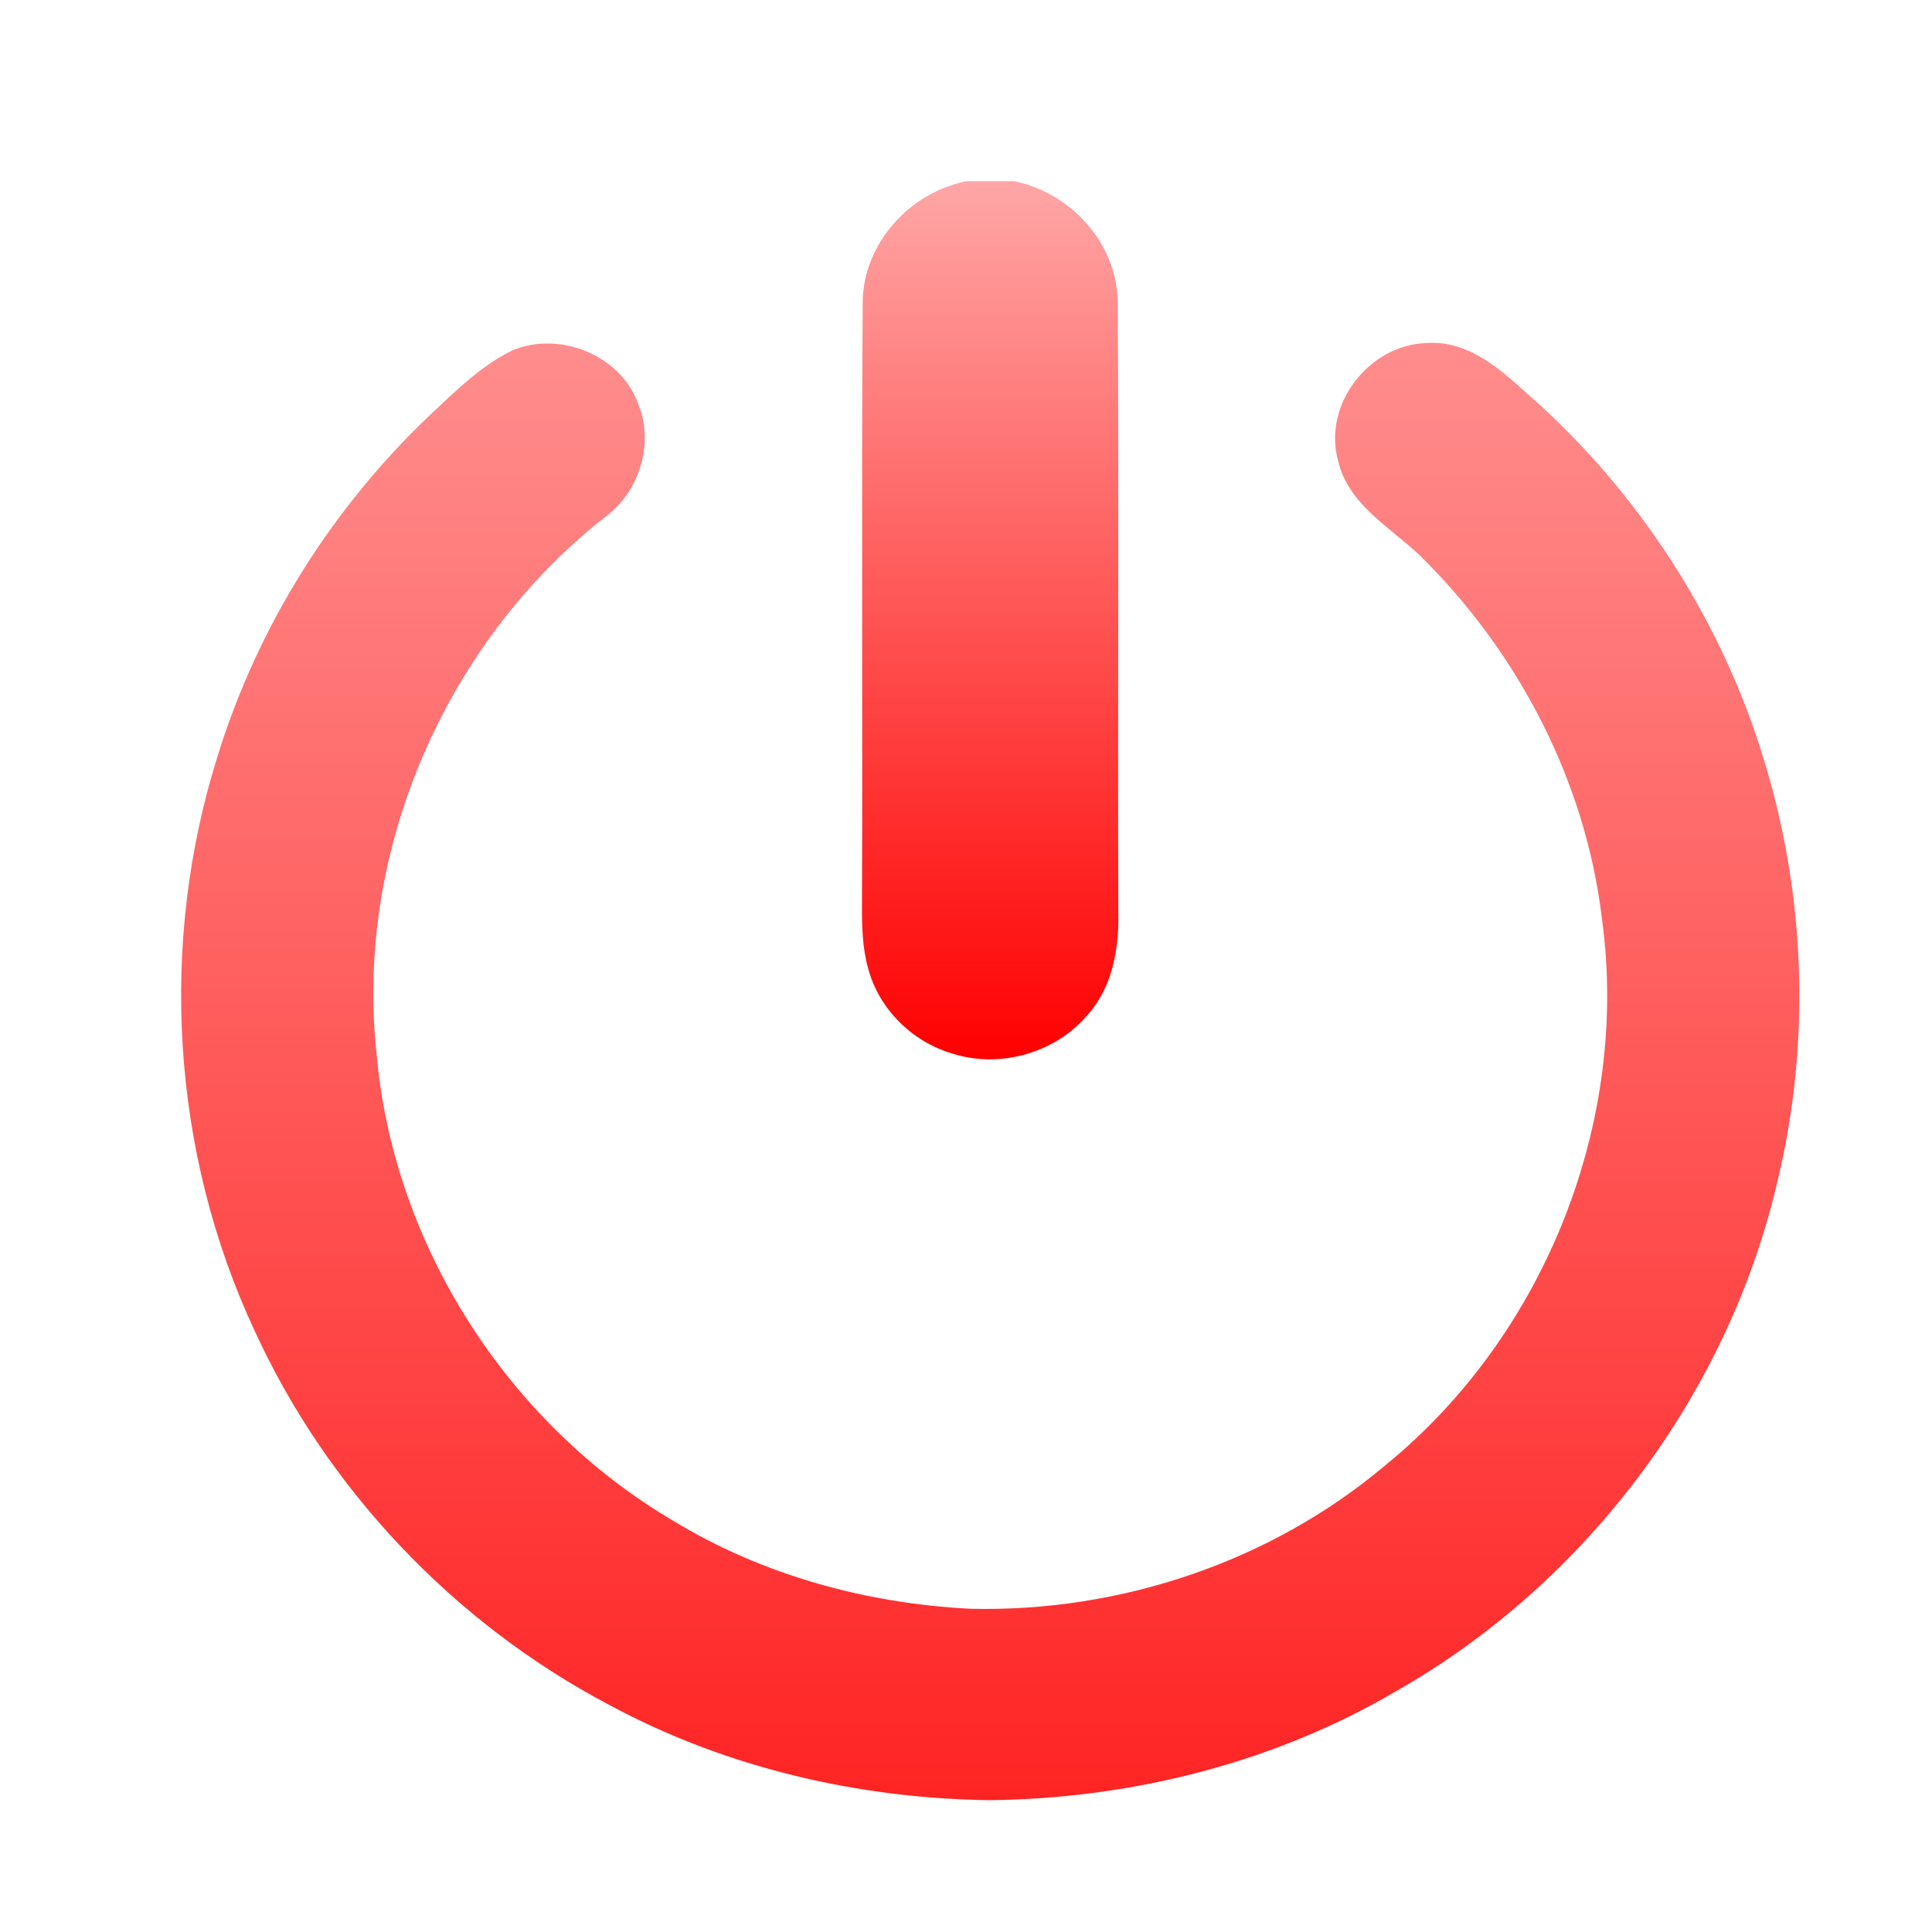 <svg width="32" height="32" viewBox="0 0 32 32" fill="none" xmlns="http://www.w3.org/2000/svg">
<path d="M16.009 3H16.794C17.735 3.19 18.496 4.026 18.513 4.992C18.535 8.366 18.512 11.74 18.523 15.114C18.536 15.71 18.427 16.352 18.013 16.81C17.484 17.441 16.56 17.704 15.774 17.45C15.109 17.258 14.554 16.708 14.379 16.039C14.285 15.707 14.276 15.359 14.277 15.016C14.29 11.676 14.267 8.335 14.289 4.995C14.304 4.027 15.066 3.189 16.009 3Z" fill="url(#paint0_linear)"/>
<path d="M8.498 5.799C9.275 5.48 10.272 5.883 10.565 6.675C10.845 7.338 10.593 8.153 10.012 8.571C7.366 10.655 5.875 14.113 6.237 17.454C6.513 20.615 8.407 23.572 11.15 25.189C12.63 26.089 14.345 26.558 16.072 26.646C18.55 26.706 21.052 25.869 22.947 24.268C25.588 22.118 26.997 18.572 26.532 15.21C26.261 12.939 25.148 10.804 23.519 9.201C23.017 8.726 22.322 8.348 22.161 7.622C21.913 6.711 22.656 5.732 23.597 5.683C24.414 5.611 25.001 6.268 25.559 6.756C27.266 8.339 28.547 10.372 29.22 12.596C29.905 14.833 29.992 17.246 29.451 19.523C28.641 23.06 26.288 26.212 23.121 28.013C21.096 29.201 18.741 29.789 16.396 29.817C14.213 29.788 12.022 29.28 10.097 28.242C7.526 26.889 5.423 24.675 4.218 22.043C2.835 19.081 2.625 15.613 3.611 12.501C4.275 10.362 5.506 8.402 7.137 6.86C7.555 6.468 7.976 6.048 8.498 5.799Z" fill="url(#paint1_linear)"/>
<defs>
<linearGradient id="paint0_linear" x1="16.401" y1="17.546" x2="16.401" y2="3" gradientUnits="userSpaceOnUse">
<stop stop-color="#FF0000"/>
<stop offset="1" stop-color="#FFA6A6"/>
<stop offset="1" stop-color="#FF8282"/>
</linearGradient>
<linearGradient id="paint1_linear" x1="16.402" y1="29.817" x2="16.402" y2="5.678" gradientUnits="userSpaceOnUse">
<stop stop-color="#FF2424"/>
<stop offset="1" stop-color="#FF8D8D"/>
</linearGradient>
</defs>
</svg>
